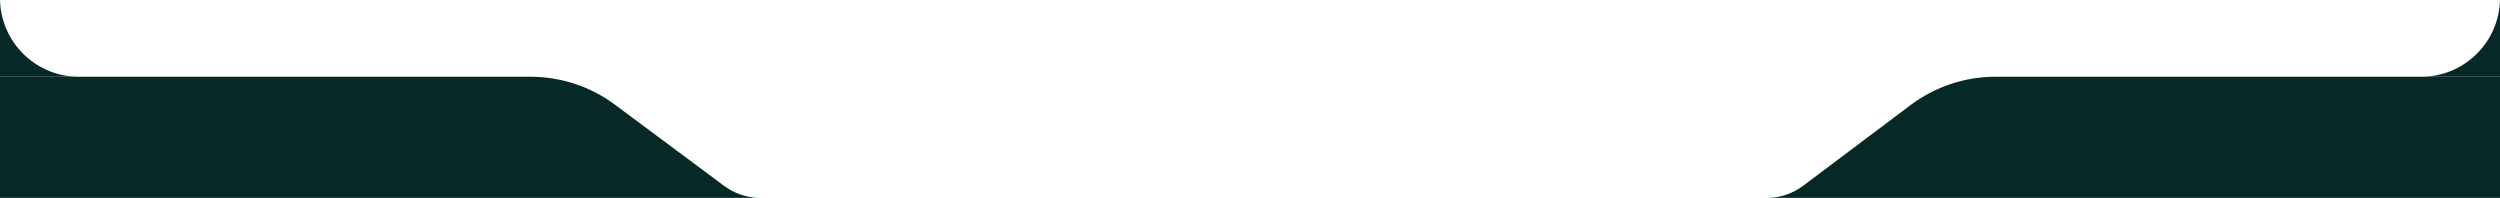 <svg width="619" height="49" viewBox="0 0 619 49" fill="none" xmlns="http://www.w3.org/2000/svg">
<path d="M494.079 19L619 19L619 49L437.61 48.999L437.456 49L188.262 49C188.182 49 188.102 48.999 188.023 48.998L-2.43858e-10 48.997L5.84125e-05 19L131.37 19C138.895 19 146.219 21.425 152.257 25.916L179.31 46.036C181.834 47.913 184.882 48.948 188.023 48.998L437.456 49L437.61 48.999C440.805 48.967 443.908 47.914 446.466 45.993L473.056 26.017C479.119 21.462 486.496 19 494.079 19Z" fill="#062927"/>
<g clip-path="url(#clip0_436_1298)">
<path d="M619 0V19L600 19C610.375 18.72 618.72 10.375 619 0Z" fill="#062927"/>
</g>
<g clip-path="url(#clip1_436_1298)">
<path d="M0 0C0.28 10.375 8.625 18.72 19 19H0V0Z" fill="#062927"/>
</g>
<defs>
<clipPath id="clip0_436_1298">
<rect width="19" height="19" fill="white" transform="translate(600)"/>
</clipPath>
<clipPath id="clip1_436_1298">
<rect width="19" height="19" fill="white"/>
</clipPath>
</defs>
</svg>
